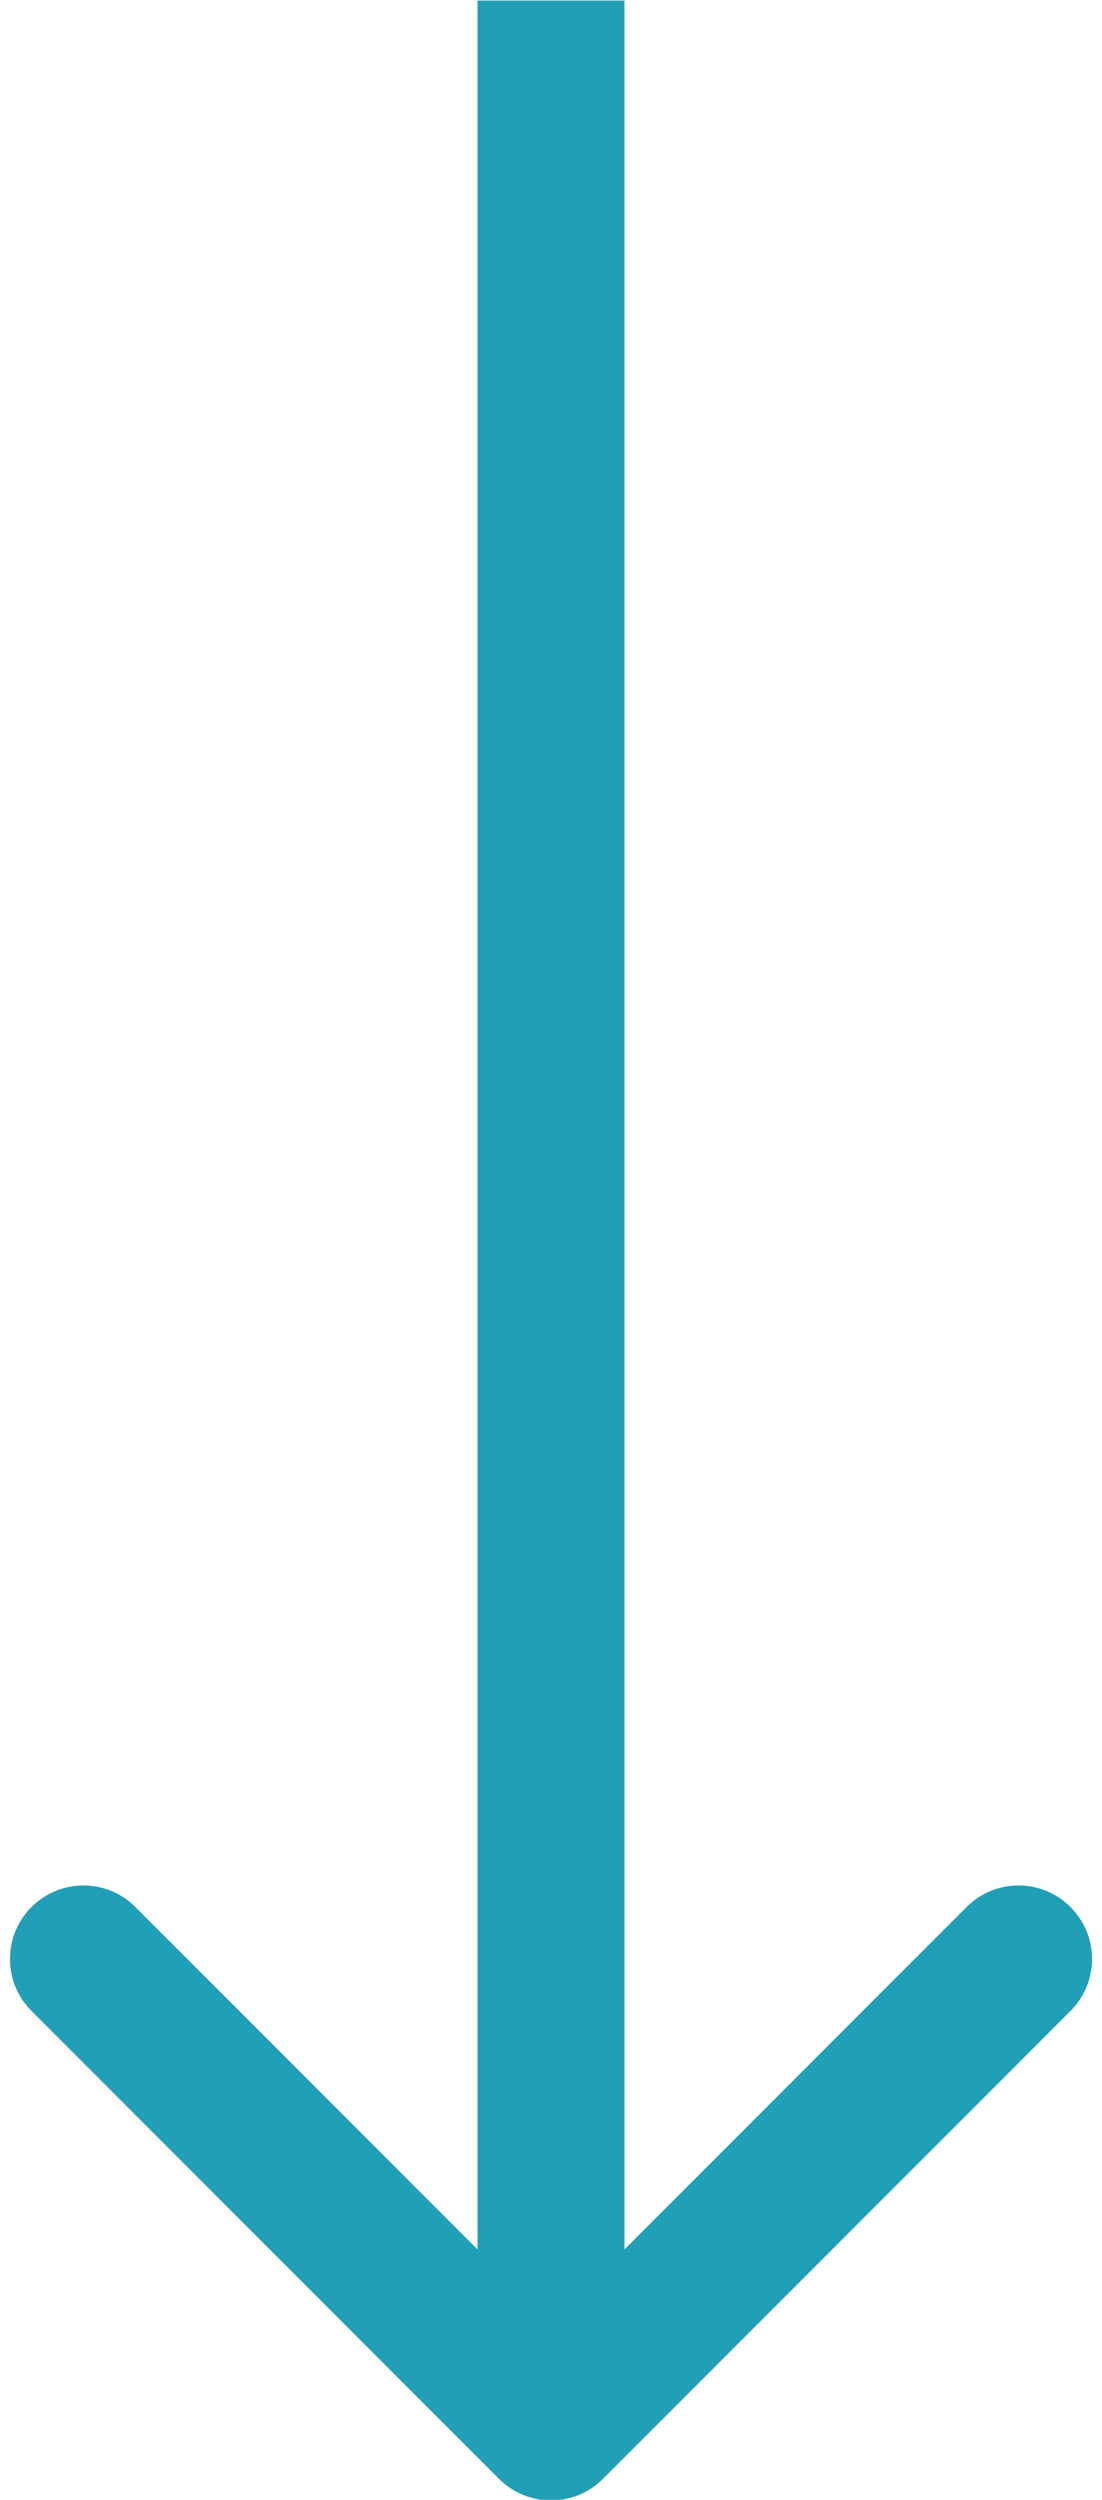 <svg  width="15" height="34" viewBox="0 0 15 34" fill="none" xmlns="http://www.w3.org/2000/svg">
              <path d="M6.793 33.715C7.183 34.105 7.817 34.105 8.207 33.715L14.571 27.351C14.962 26.96 14.962 26.327 14.571 25.937C14.181 25.546 13.547 25.546 13.157 25.937L7.5 31.594L1.843 25.937C1.453 25.546 0.819 25.546 0.429 25.937C0.038 26.327 0.038 26.96 0.429 27.351L6.793 33.715ZM6.5 0.008V33.008H8.5V0.008H6.5Z" fill="#219FB6"/>
            </svg> 